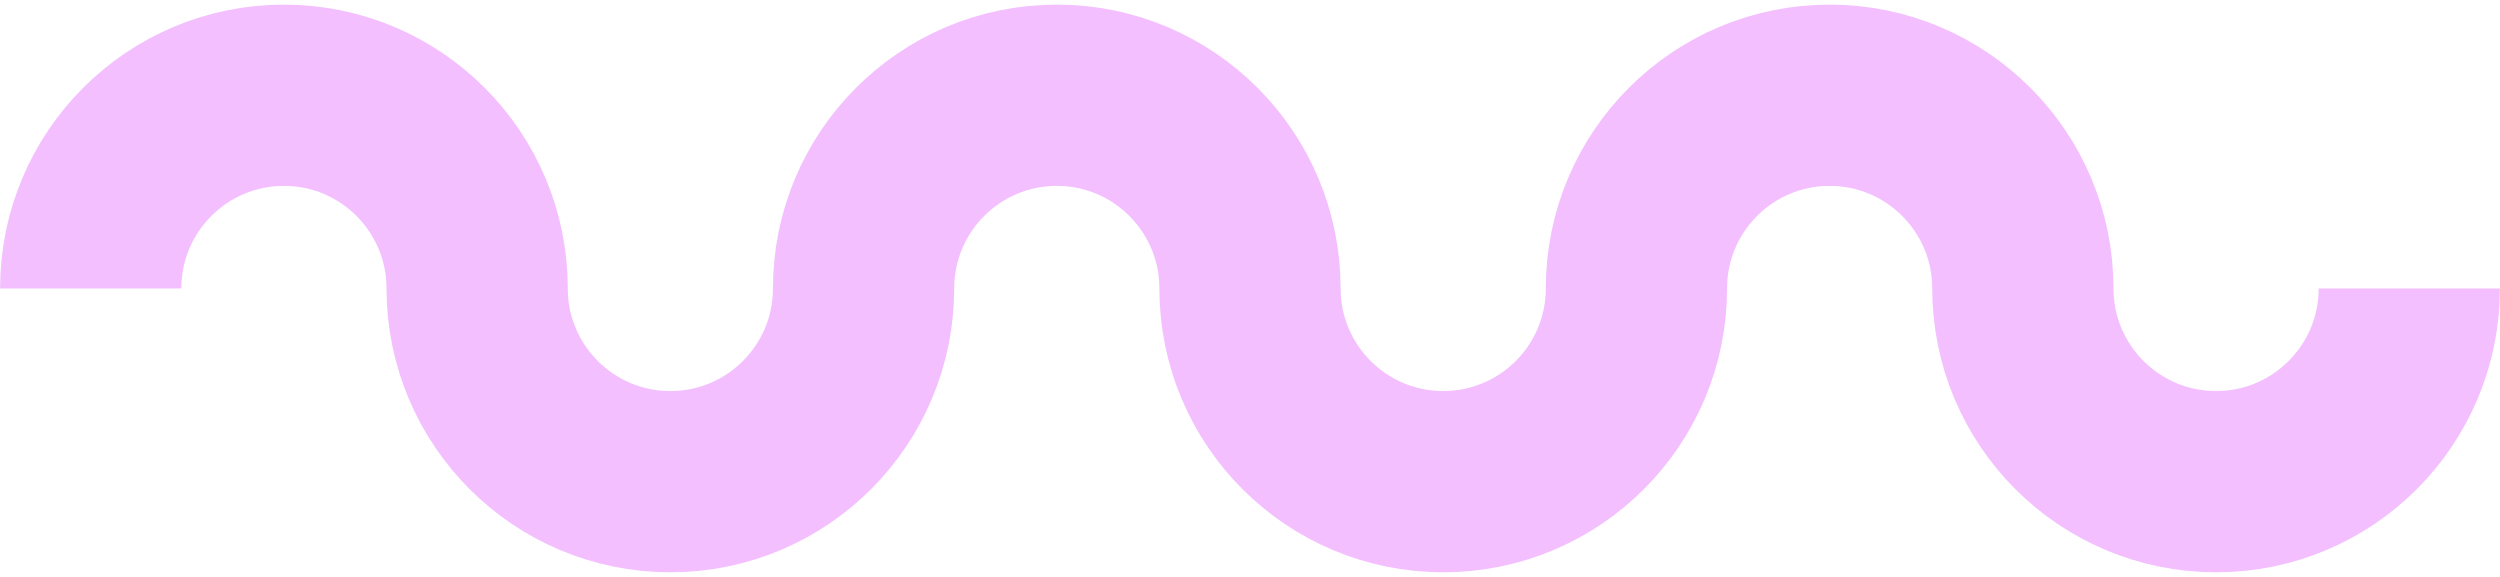 <svg width="520" height="120" viewBox="0 0 520 120" fill="none" xmlns="http://www.w3.org/2000/svg">
<path d="M18.867 60C18.867 37.805 36.86 19.811 59.056 19.811C81.251 19.811 99.245 37.805 99.245 60C99.245 82.196 117.238 100.189 139.433 100.189C161.629 100.189 179.622 82.196 179.622 60C179.622 37.805 197.615 19.811 219.811 19.811C242.006 19.811 259.999 37.805 259.999 60C259.999 82.196 277.992 100.189 300.188 100.189C322.384 100.189 340.377 82.196 340.377 60C340.377 37.805 358.37 19.811 380.565 19.811C402.761 19.811 420.754 37.805 420.754 60C420.754 82.196 438.747 100.189 460.943 100.189C483.138 100.189 501.131 82.196 501.131 60" stroke="#F3BFFF" stroke-width="37.7"/>
</svg>
